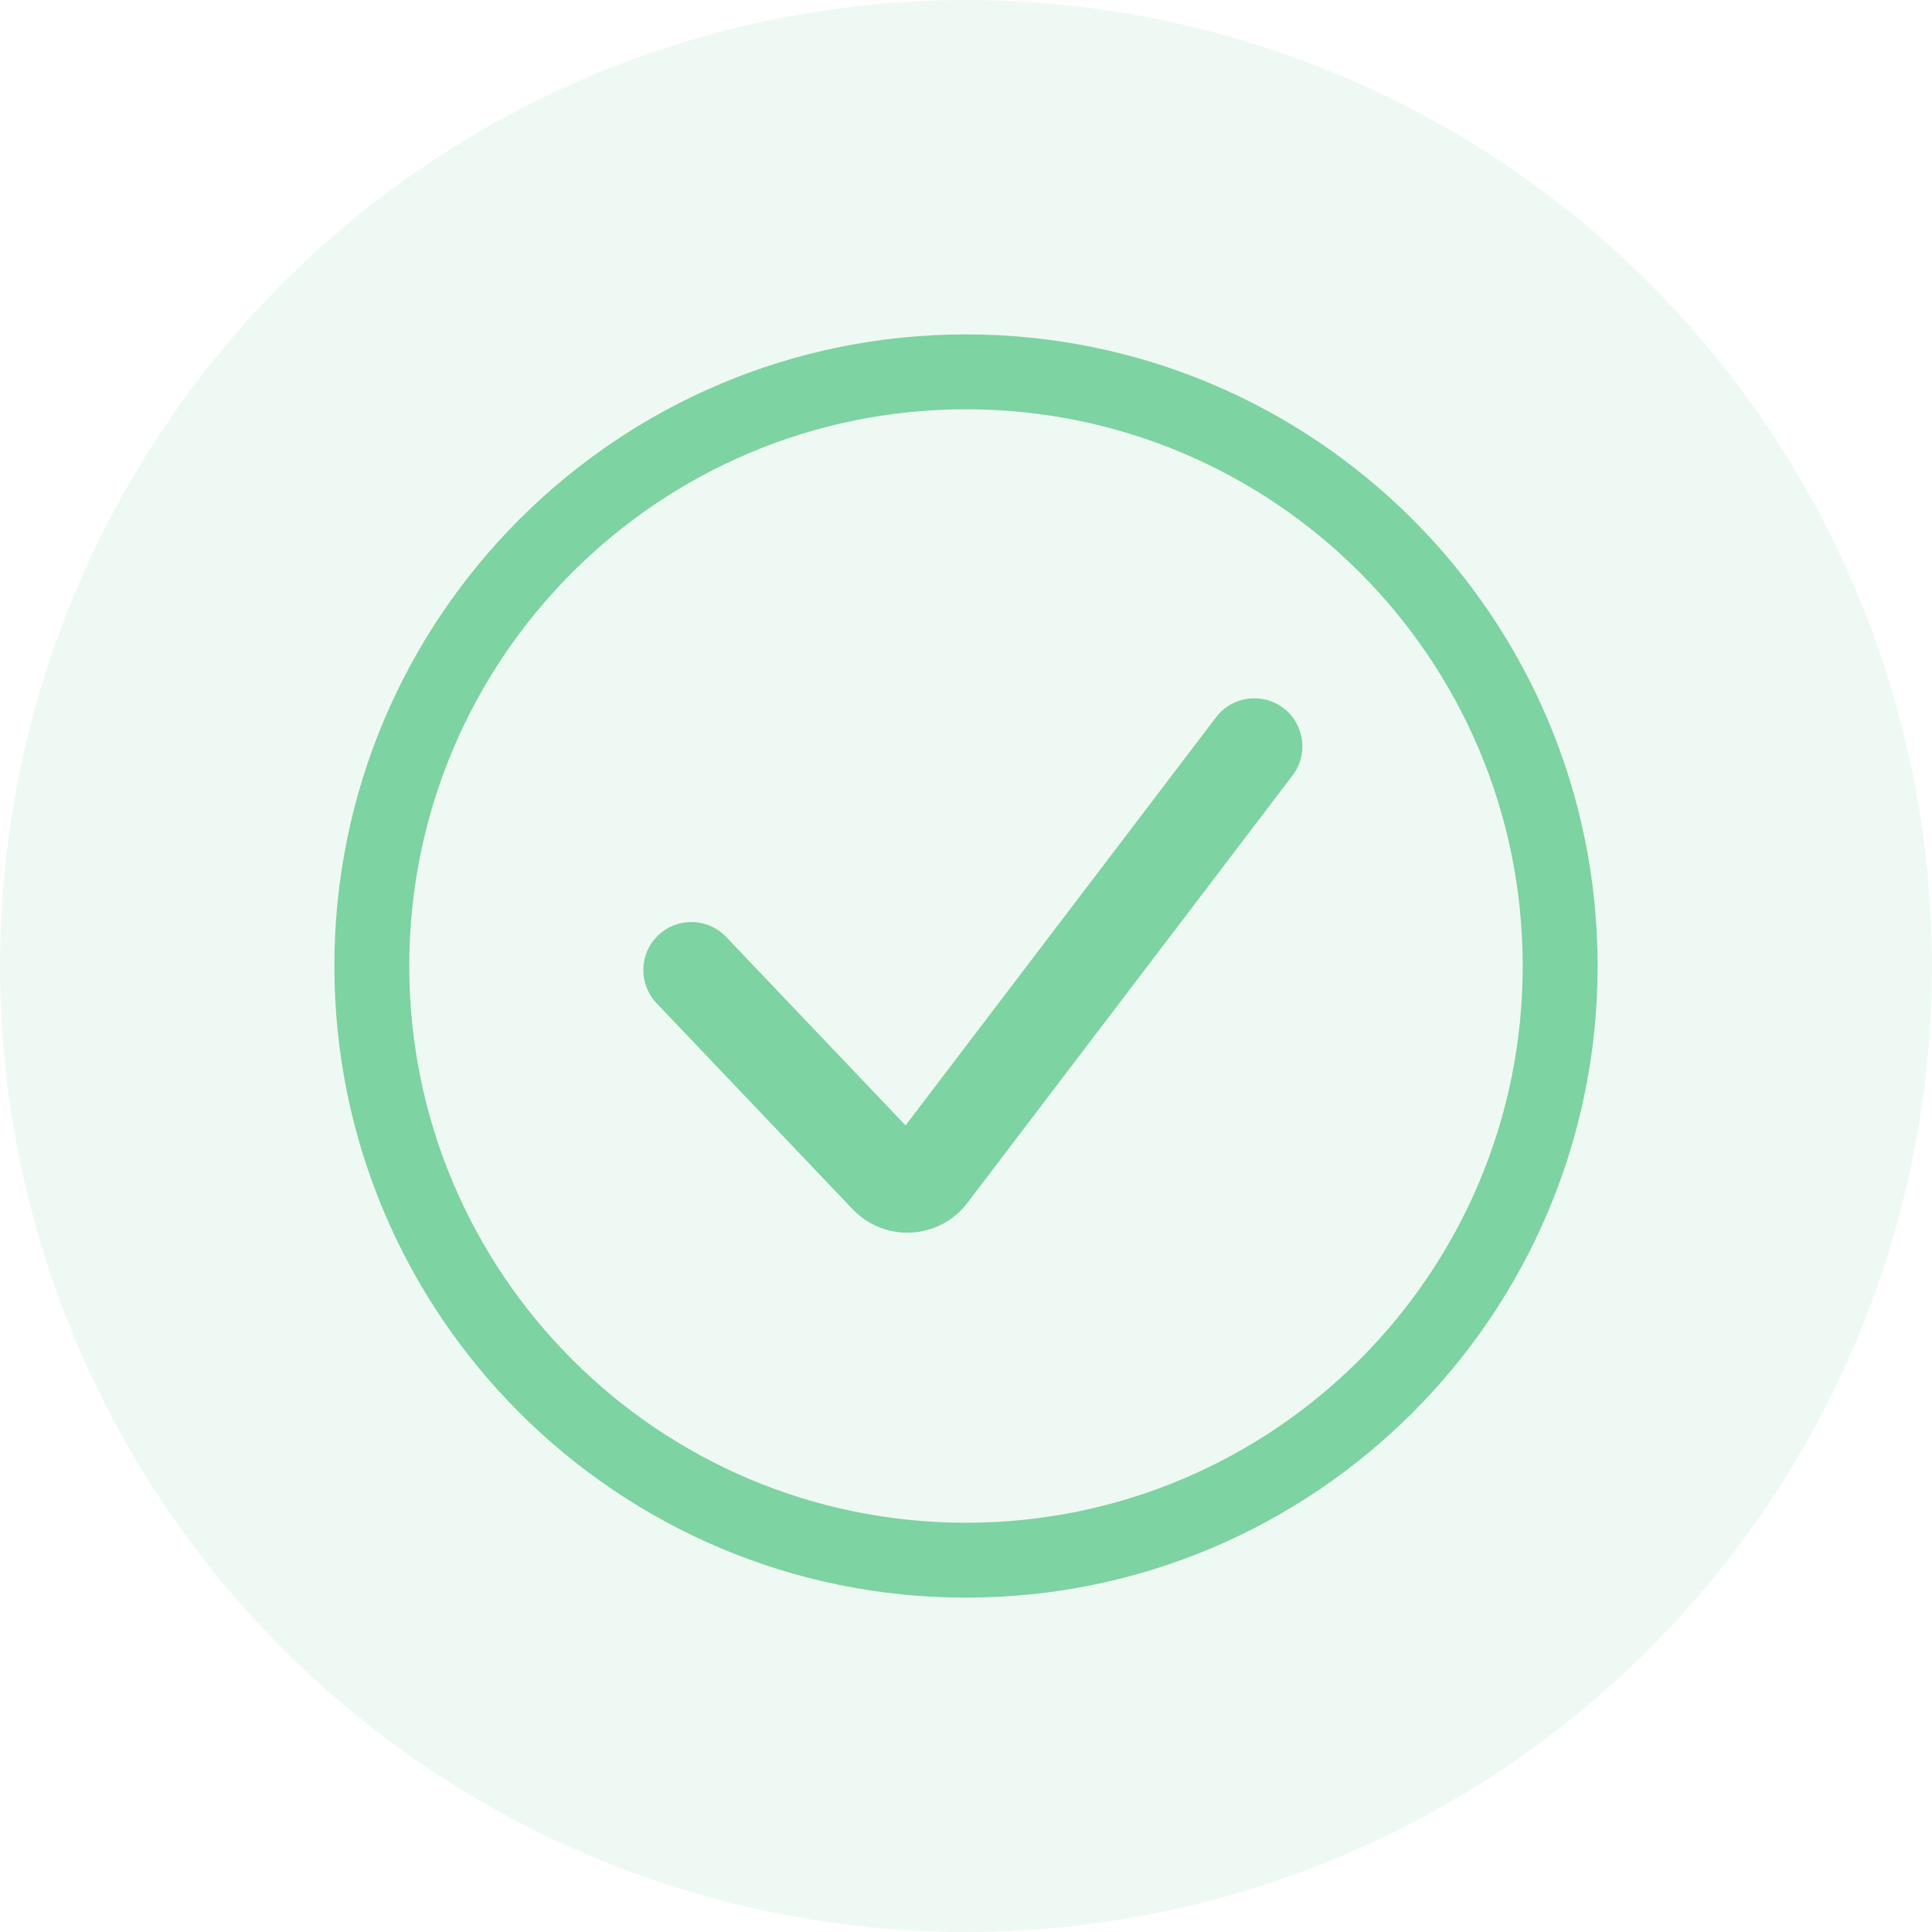 <svg width="72" height="72" viewBox="0 0 72 72" fill="none" xmlns="http://www.w3.org/2000/svg">
<circle cx="36" cy="36" r="36" fill="#63C58C" fill-opacity="0.1"/>
<path fill-rule="evenodd" clip-rule="evenodd" d="M56.747 36C56.747 47.459 47.458 56.748 35.999 56.748C24.541 56.748 15.252 47.459 15.252 36C15.252 24.542 24.541 15.253 35.999 15.253C47.458 15.253 56.747 24.542 56.747 36ZM59.538 36C59.538 49 48.999 59.539 35.999 59.539C23 59.539 12.461 49 12.461 36C12.461 23 23 12.462 35.999 12.462C48.999 12.462 59.538 23 59.538 36ZM48.171 28.897C48.769 28.11 48.617 26.986 47.83 26.388C47.042 25.789 45.919 25.942 45.32 26.729L33.748 41.941L27.062 34.917C26.381 34.201 25.247 34.173 24.53 34.855C23.814 35.537 23.786 36.67 24.468 37.387L31.775 45.064C32.969 46.319 35.004 46.207 36.053 44.827L48.171 28.897Z" fill="#7DD3A1"/>
</svg>
